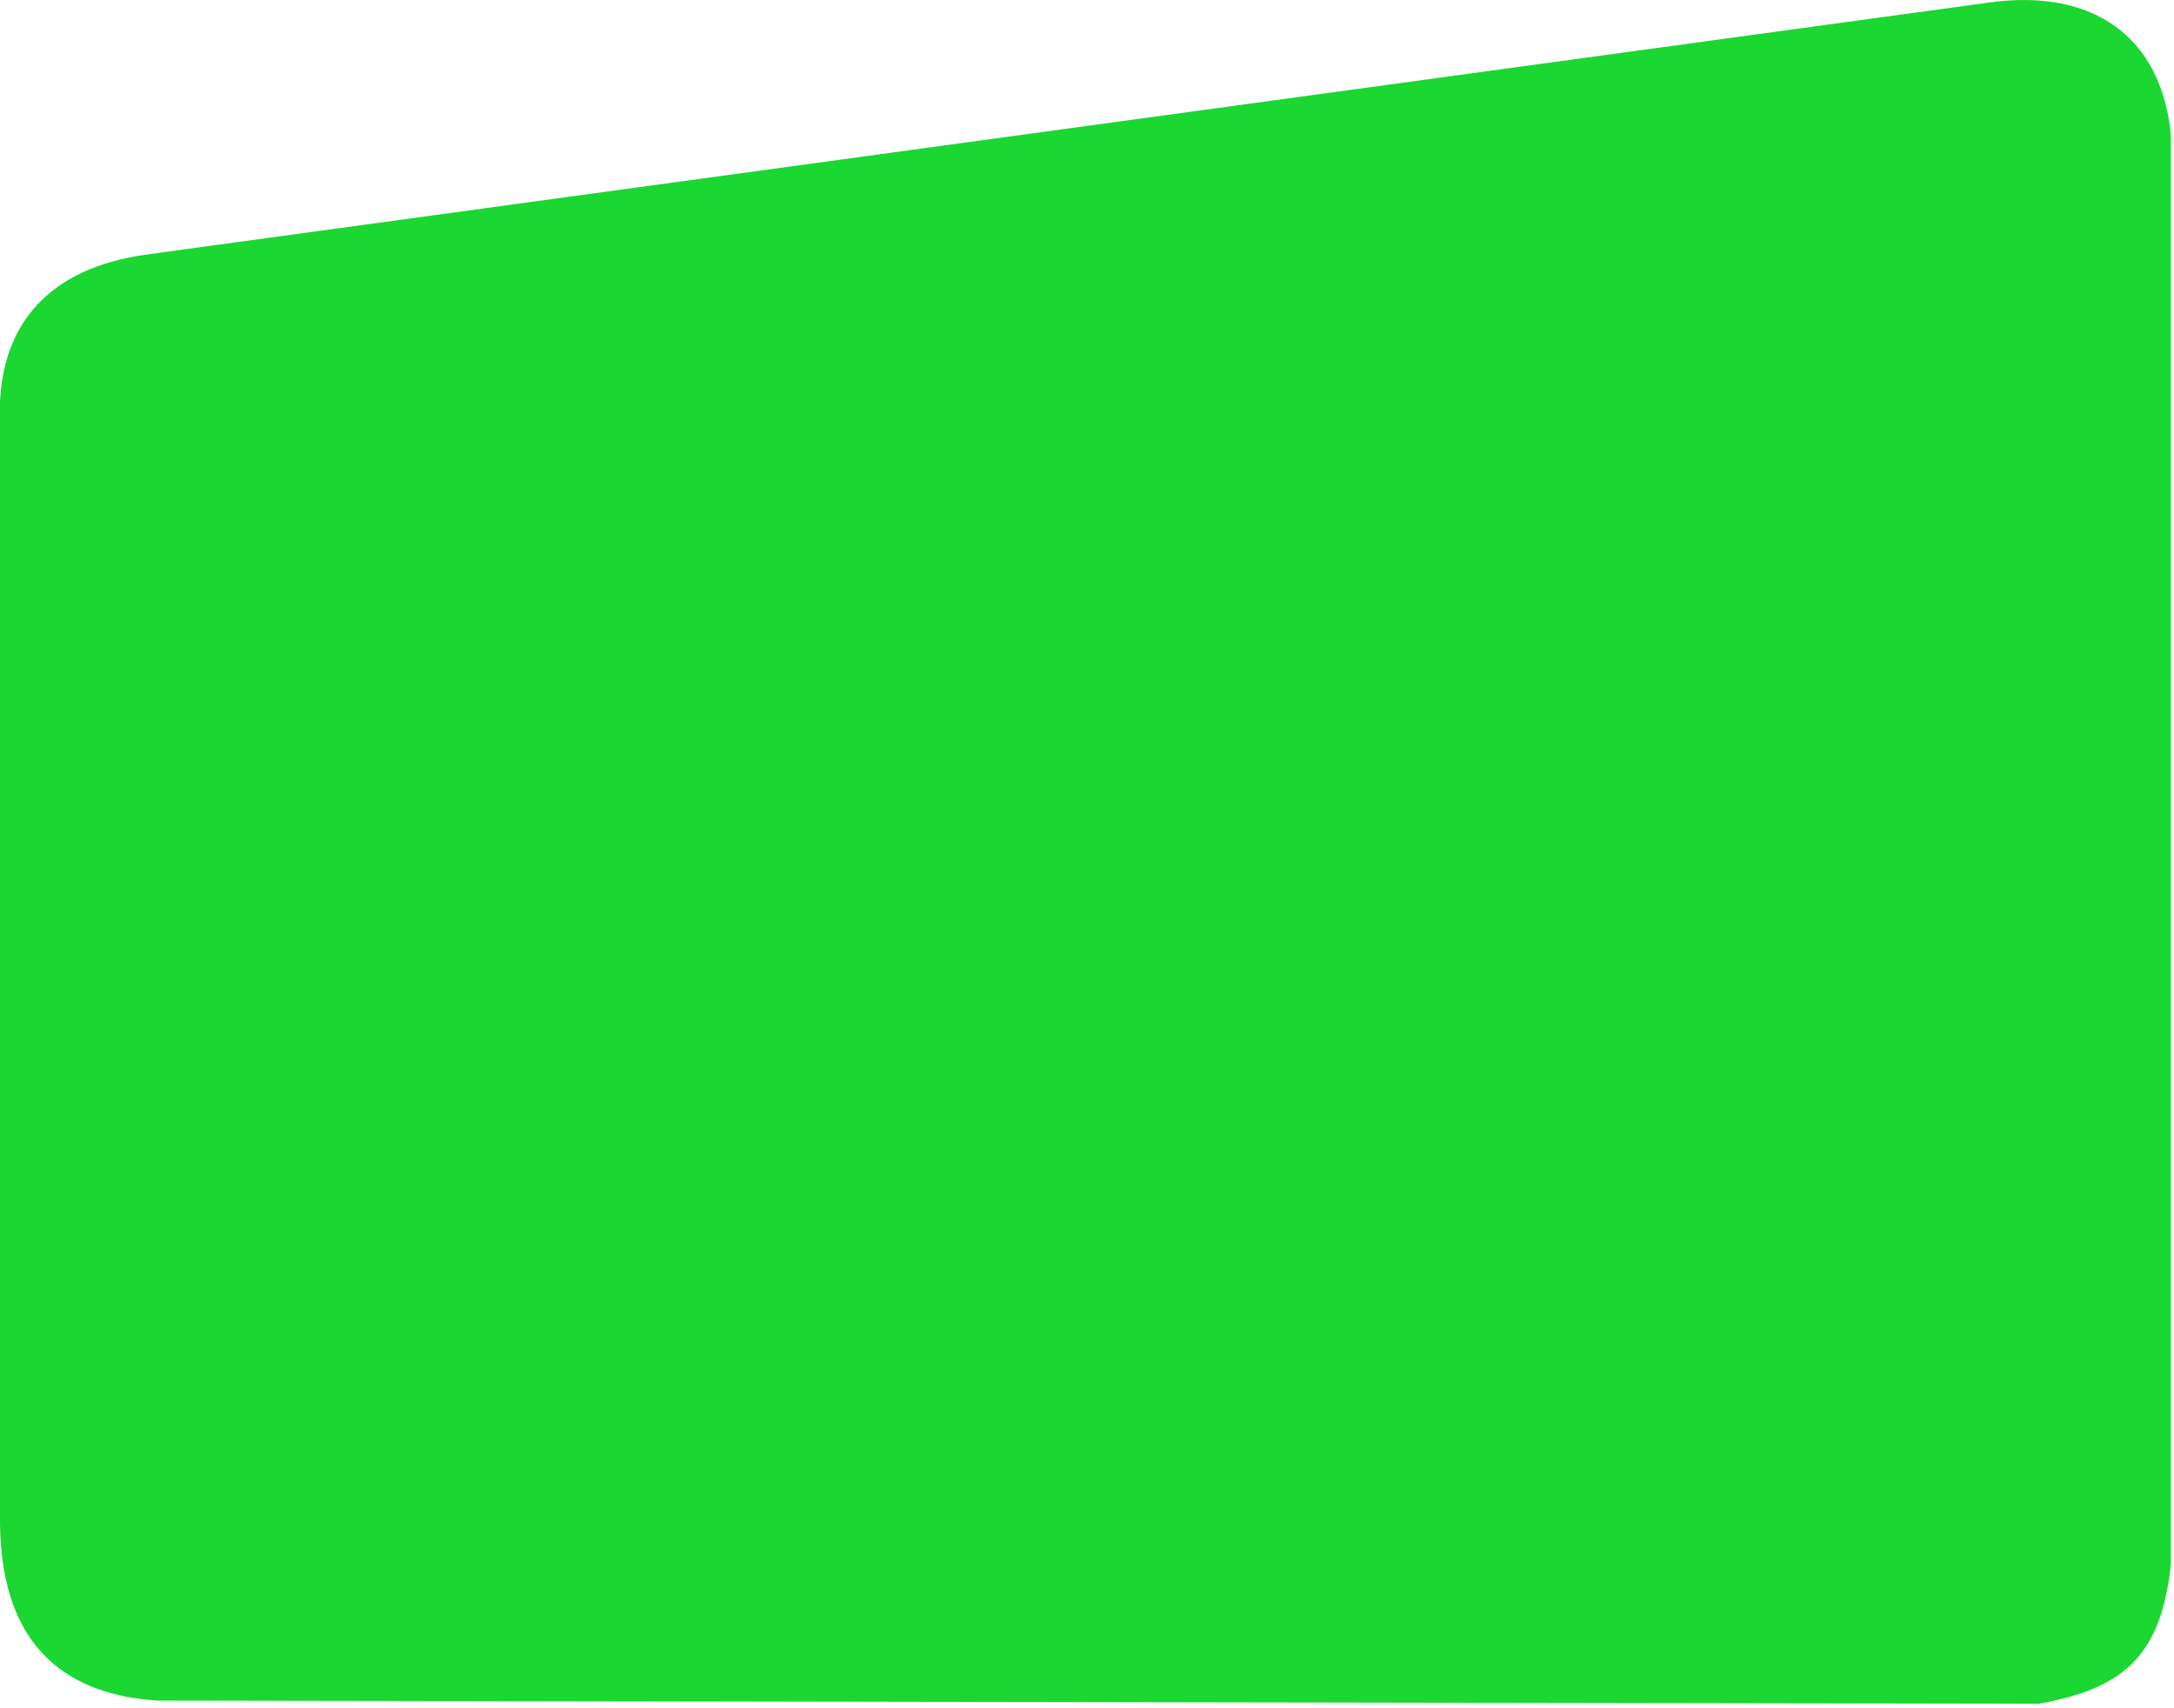 <svg width="345" height="271" viewBox="0 0 345 271" fill="none" xmlns="http://www.w3.org/2000/svg">
<path d="M323.5 270.353L25 269.853C11.307 268.984 0.249 262.046 0 241.853V206.853V63.853C0.486 51.988 7.165 42.525 23.5 40.353L316 0.353C332.106 -1.771 342.966 5.75 344.5 21.353V244.563V248.353C342.92 262.327 337.517 267.895 323.5 270.353Z" fill="#1BD731"/>
</svg>
